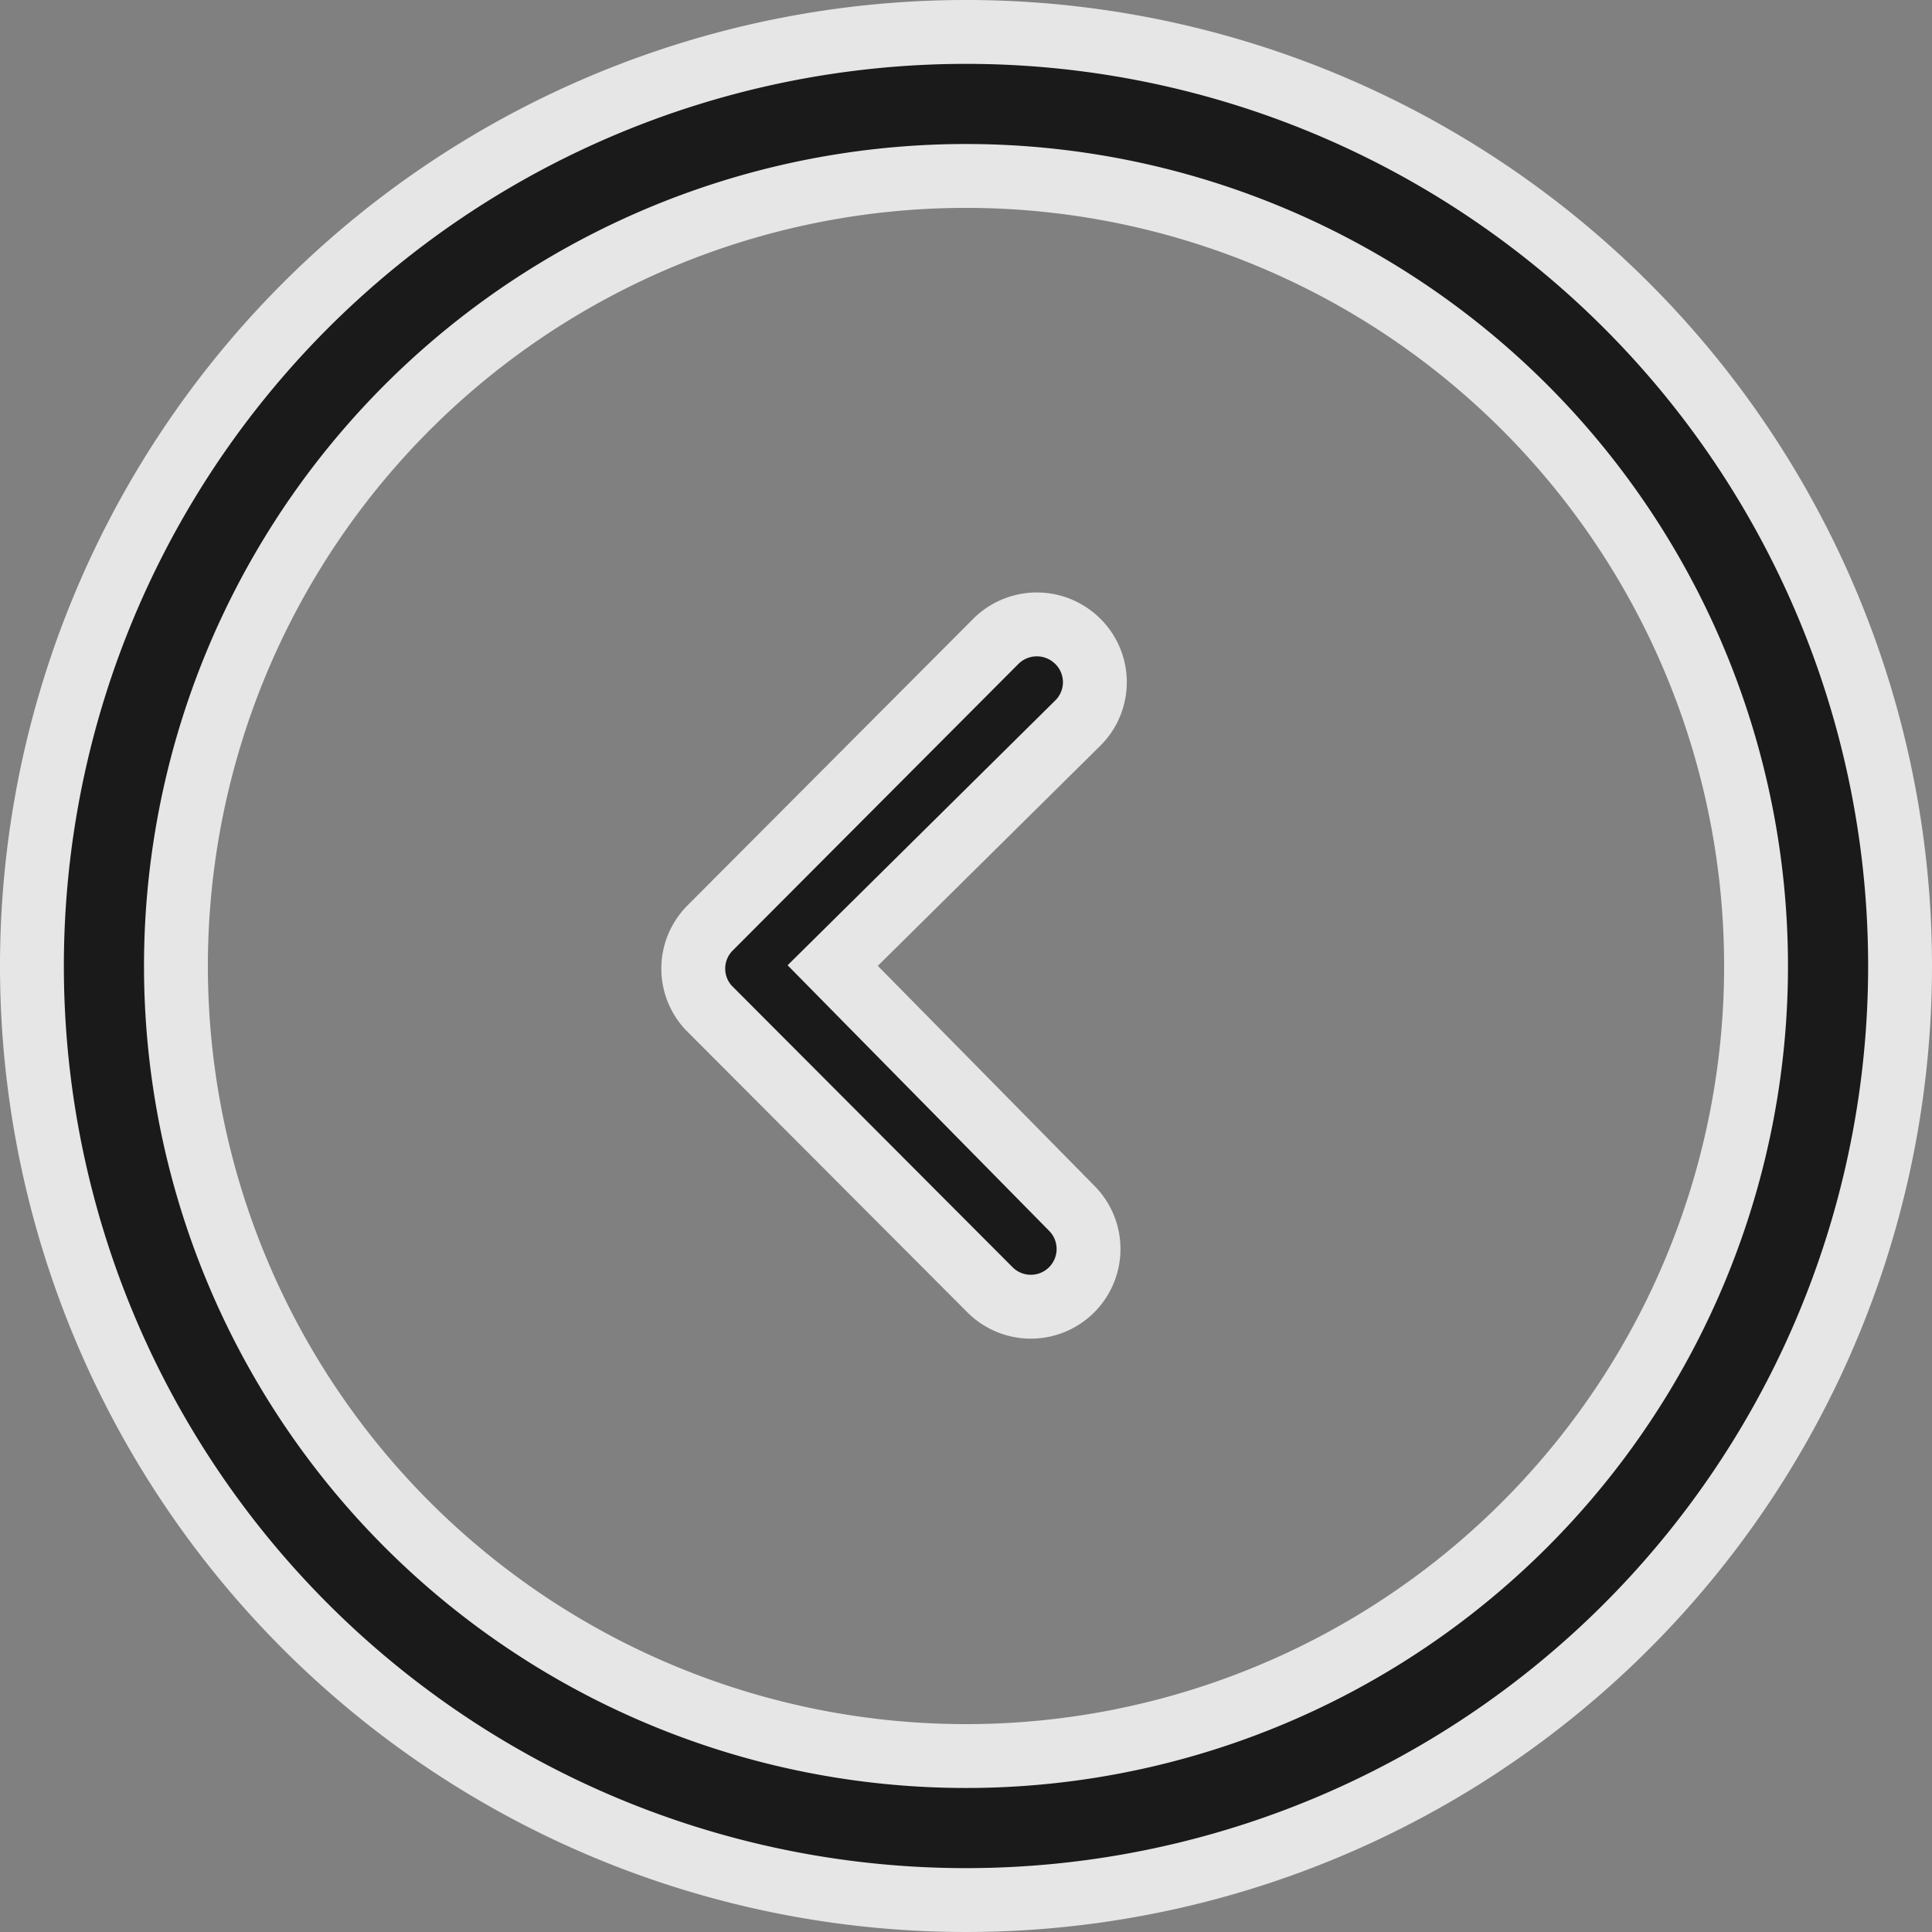 <svg xmlns="http://www.w3.org/2000/svg" width="30.25" height="30.25" viewBox="0 0 30.25 30.25">
  <rect x="0" y="0" width="30.25" height="30.25" fill="#808080" stroke="none"/>
  <g id="Icon_ionic-ios-arrow-dropleft" data-name="Icon ionic-ios-arrow-dropleft" transform="translate(0.5 0.5)" opacity="0.8">
    <path id="Path_48661" data-name="Path 48661" d="M18.18,10.246a.909.909,0,0,0-1.28,0l-4.474,4.488a.9.9,0,0,0-.028,1.247L16.806,20.4a.9.9,0,1,0,1.28-1.276l-3.742-3.8,3.841-3.8A.9.9,0,0,0,18.18,10.246Z" transform="translate(-1.806 -0.706)" stroke="#fff" stroke-width="1"/>
    <path id="Path_48662" data-name="Path 48662" d="M18,3.375A14.625,14.625,0,1,0,32.625,18,14.623,14.623,0,0,0,18,3.375Zm8.747,23.372A12.37,12.37,0,1,1,9.253,9.253,12.37,12.37,0,1,1,26.747,26.747Z" transform="translate(-3.375 -3.375)" stroke="#fff" stroke-width="1"/>
  </g>
</svg>
